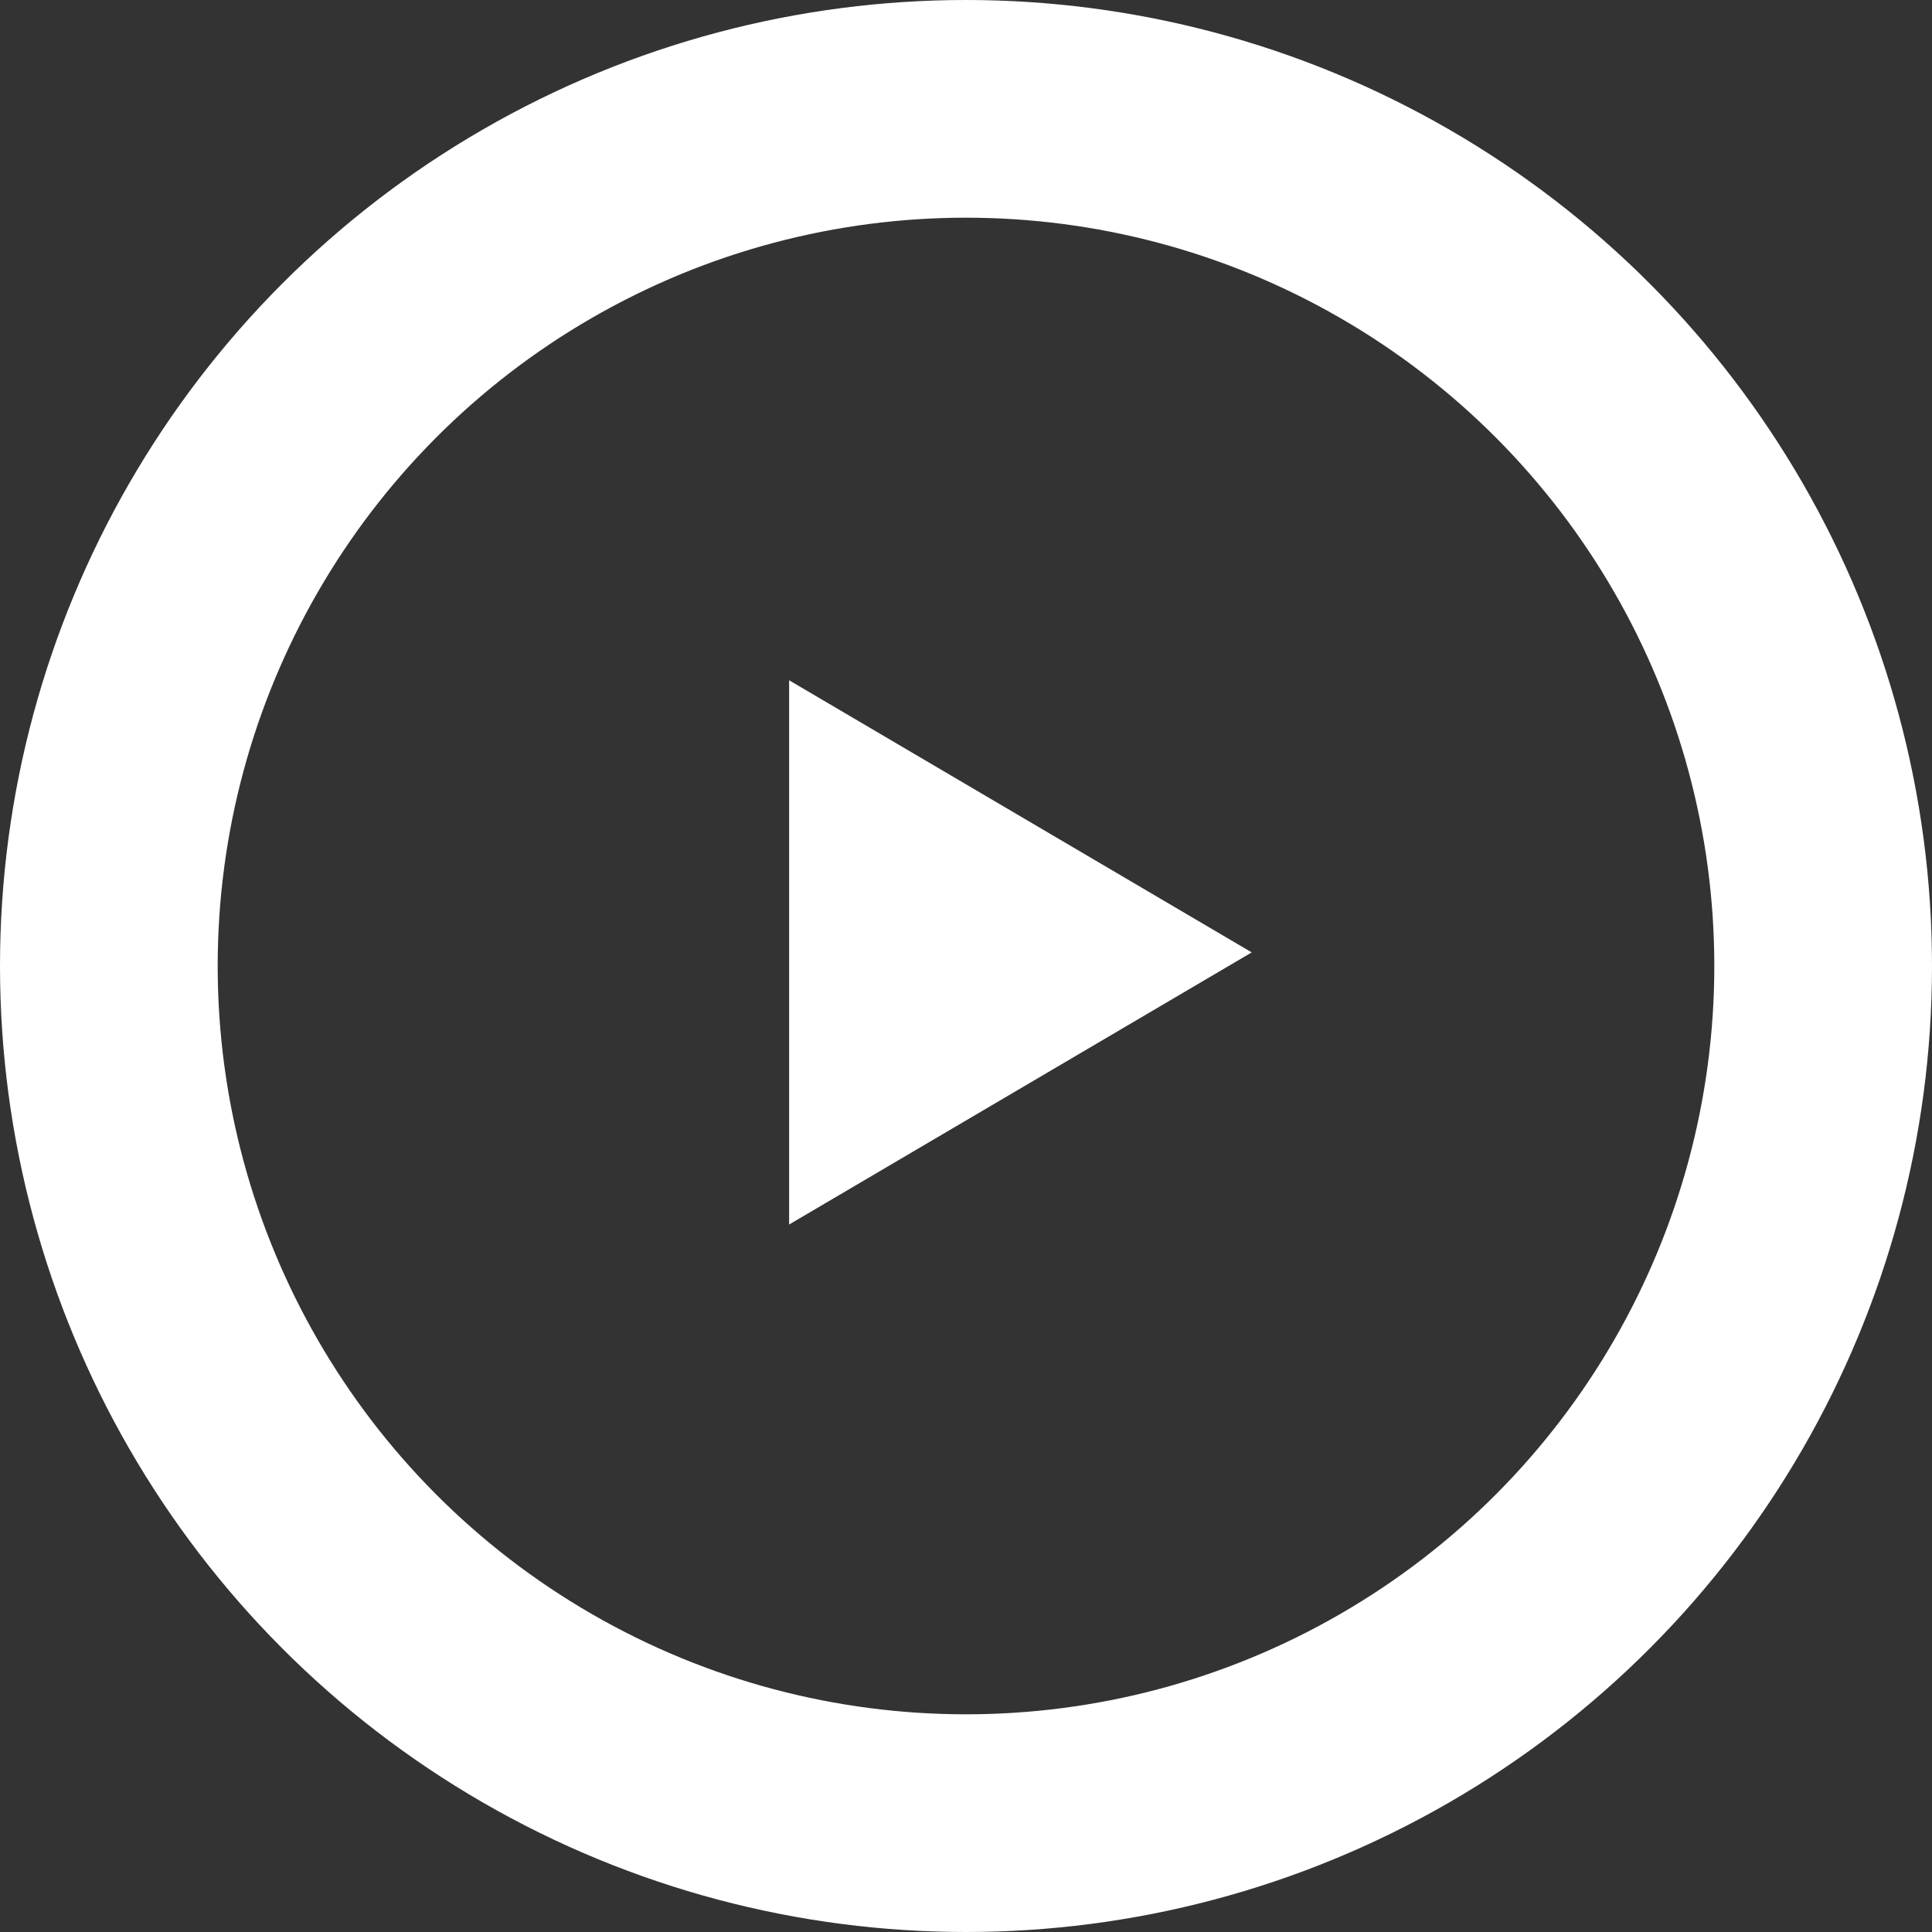 <svg xmlns="http://www.w3.org/2000/svg" width="71" height="71" viewBox="0 0 71 71"><rect x="0" y="0" width="71" height="71" fill="#333333" stroke="none"/><defs><style>.a,.d{fill:none;}.a{stroke:#fff;stroke-width:8px;}.b{fill:#fff;}.c{stroke:none;}</style></defs><g transform="translate(-224.5 -2036.5)"><g class="a" transform="translate(224.5 2036.5)"><circle class="c" cx="35.5" cy="35.5" r="35.5"/><circle class="d" cx="35.5" cy="35.5" r="31.5"/></g><path class="b" d="M10,0,20,17H0Z" transform="translate(270.5 2061.5) rotate(90)"/></g></svg>